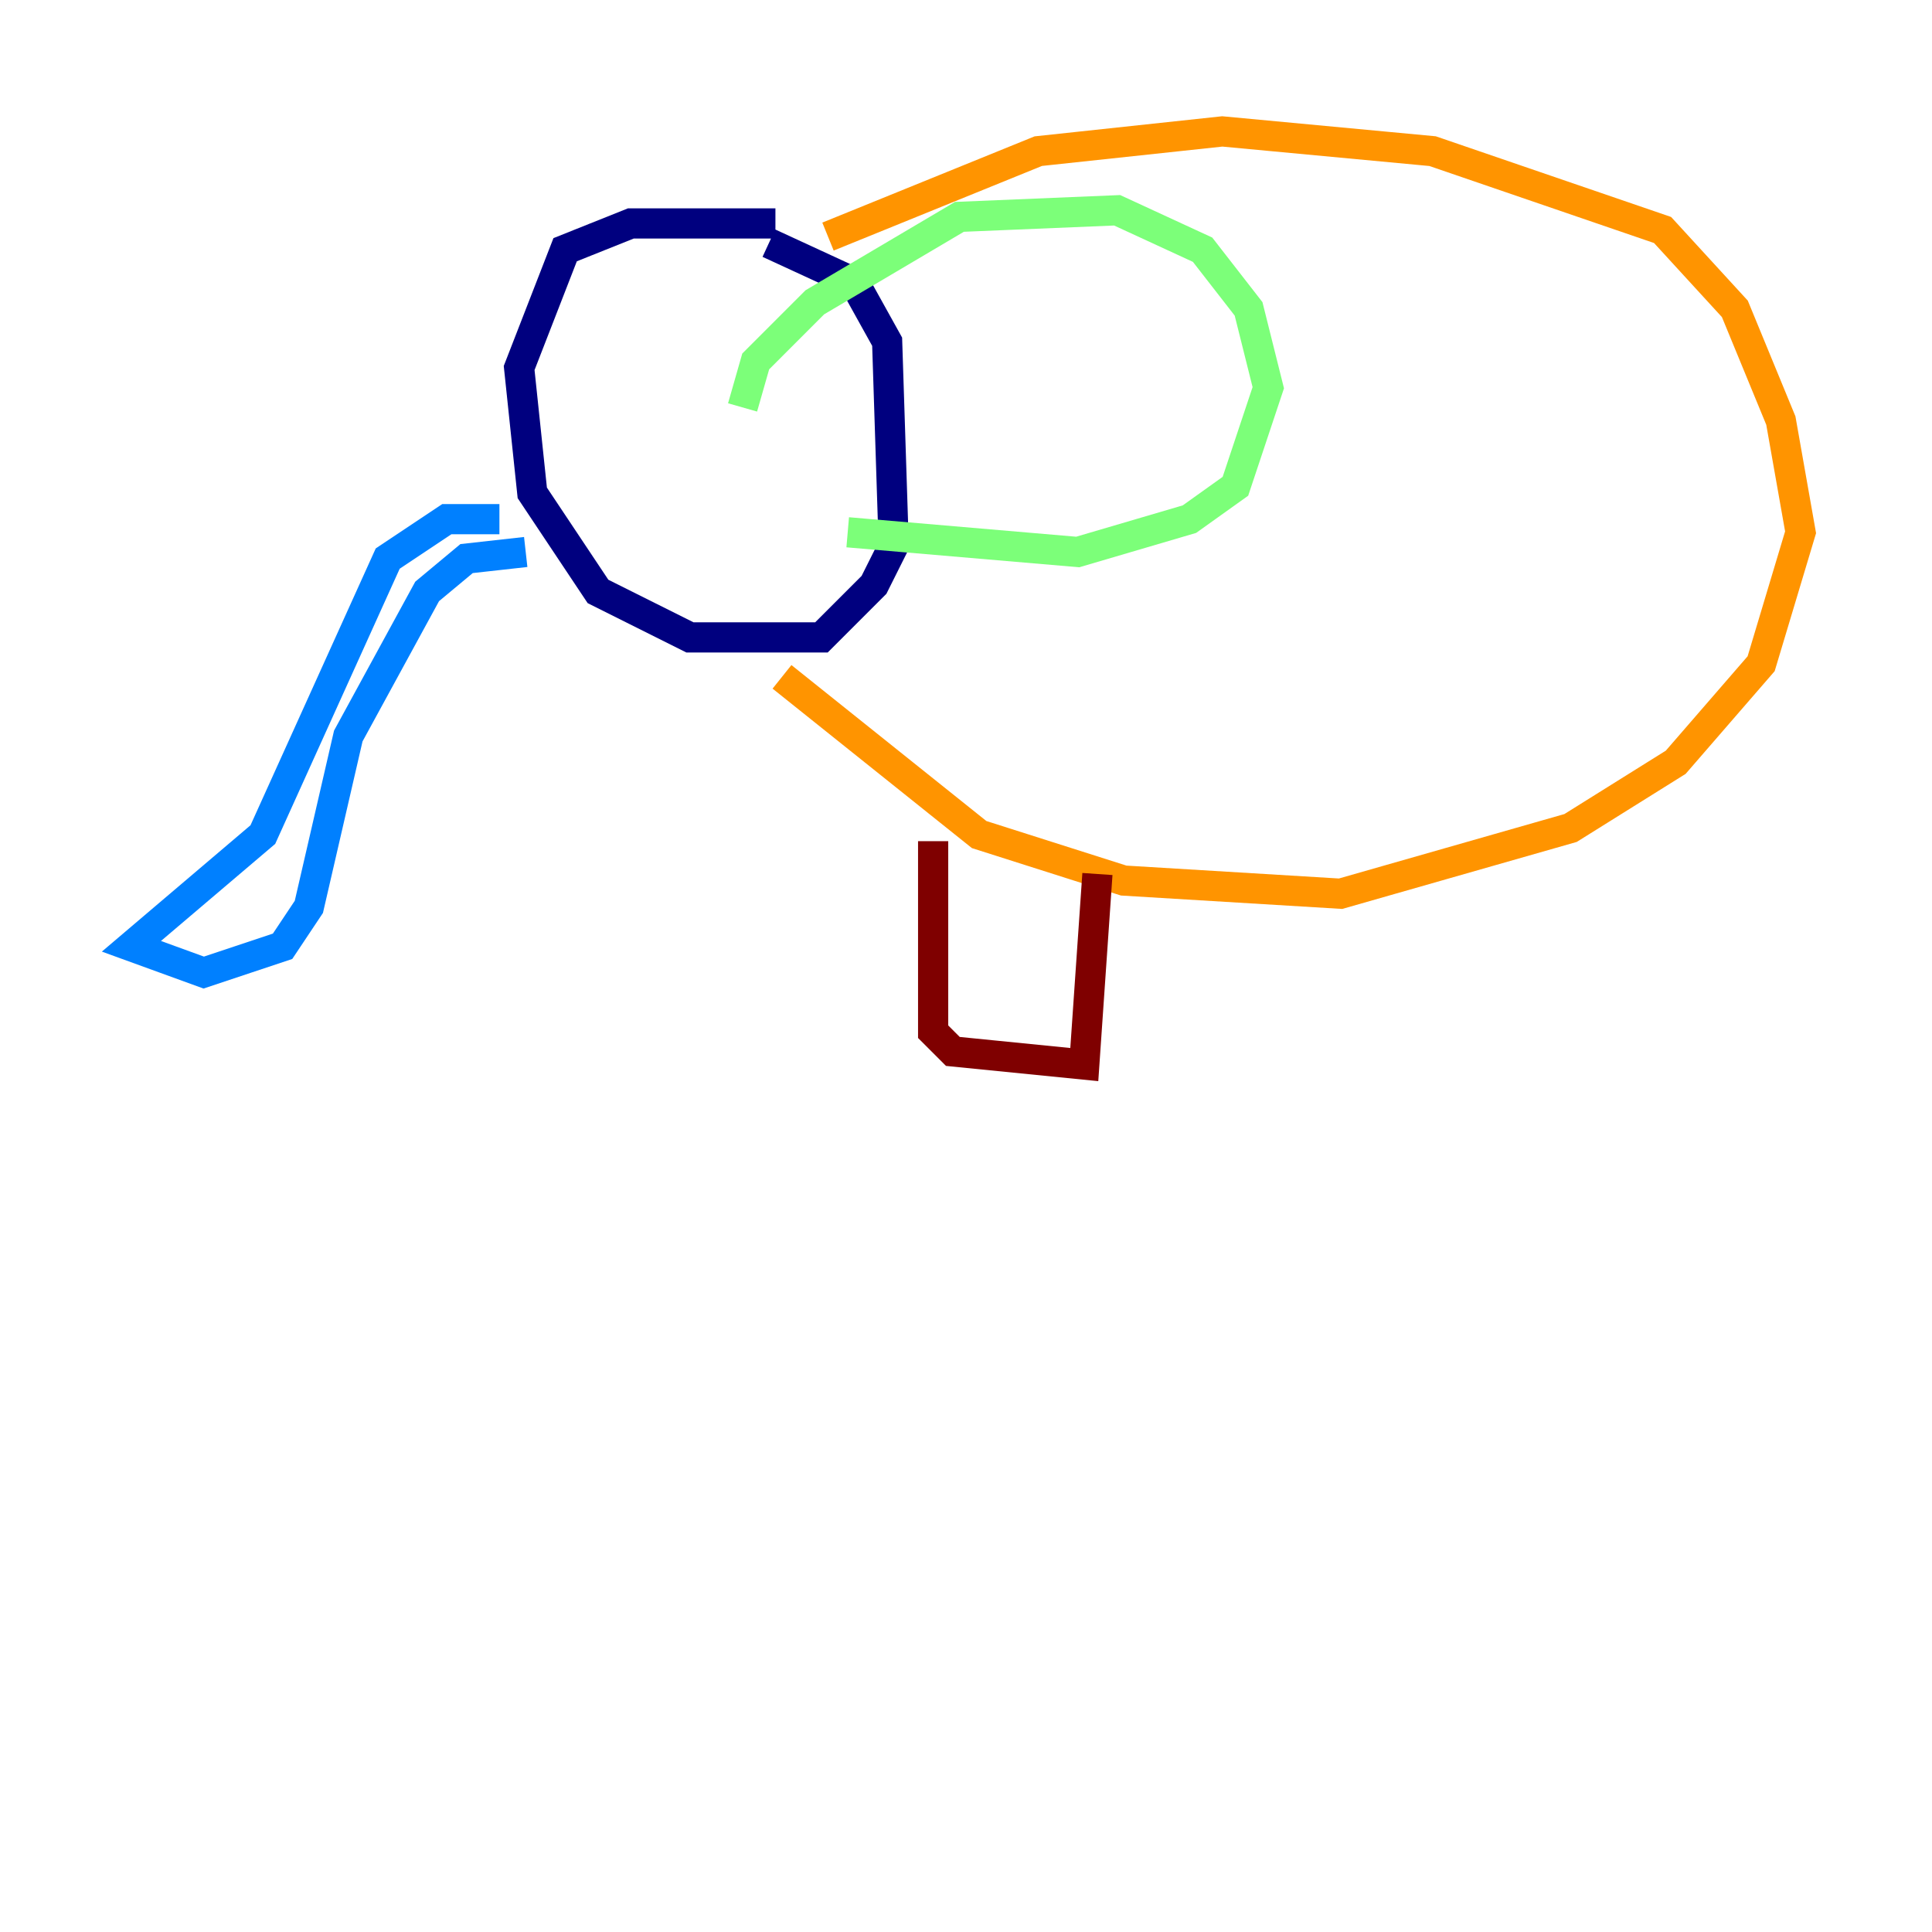 <?xml version="1.0" encoding="utf-8" ?>
<svg baseProfile="tiny" height="128" version="1.2" viewBox="0,0,128,128" width="128" xmlns="http://www.w3.org/2000/svg" xmlns:ev="http://www.w3.org/2001/xml-events" xmlns:xlink="http://www.w3.org/1999/xlink"><defs /><polyline fill="none" points="51.374,14.803 41.796,14.803 37.442,16.544 34.395,24.381 35.265,32.653 39.619,39.184 45.714,42.231 54.422,42.231 57.905,38.748 59.211,36.136 58.776,22.64 56.599,18.721 50.939,16.109" stroke="#00007f" stroke-width="2" /><polyline fill="none" points="33.088,34.395 29.605,34.395 25.687,37.007 17.415,55.292 8.707,62.694 13.497,64.435 18.721,62.694 20.463,60.082 23.075,48.762 28.299,39.184 30.912,37.007 34.83,36.571" stroke="#0080ff" stroke-width="2" /><polyline fill="none" points="49.197,26.993 50.068,23.946 53.986,20.027 63.565,14.367 74.014,13.932 79.674,16.544 82.721,20.463 84.027,25.687 81.85,32.218 78.803,34.395 71.401,36.571 56.163,35.265" stroke="#7cff79" stroke-width="2" /><polyline fill="none" points="54.857,15.674 68.789,10.014 80.98,8.707 94.912,10.014 110.15,15.238 114.939,20.463 117.986,27.864 119.293,35.265 116.68,43.973 111.02,50.503 104.054,54.857 88.816,59.211 74.449,58.34 64.871,55.292 51.809,44.843" stroke="#ff9400" stroke-width="2" /><polyline fill="none" points="61.823,55.728 61.823,68.354 63.129,69.66 71.837,70.531 72.707,57.905" stroke="#7f0000" stroke-width="2" /></svg>